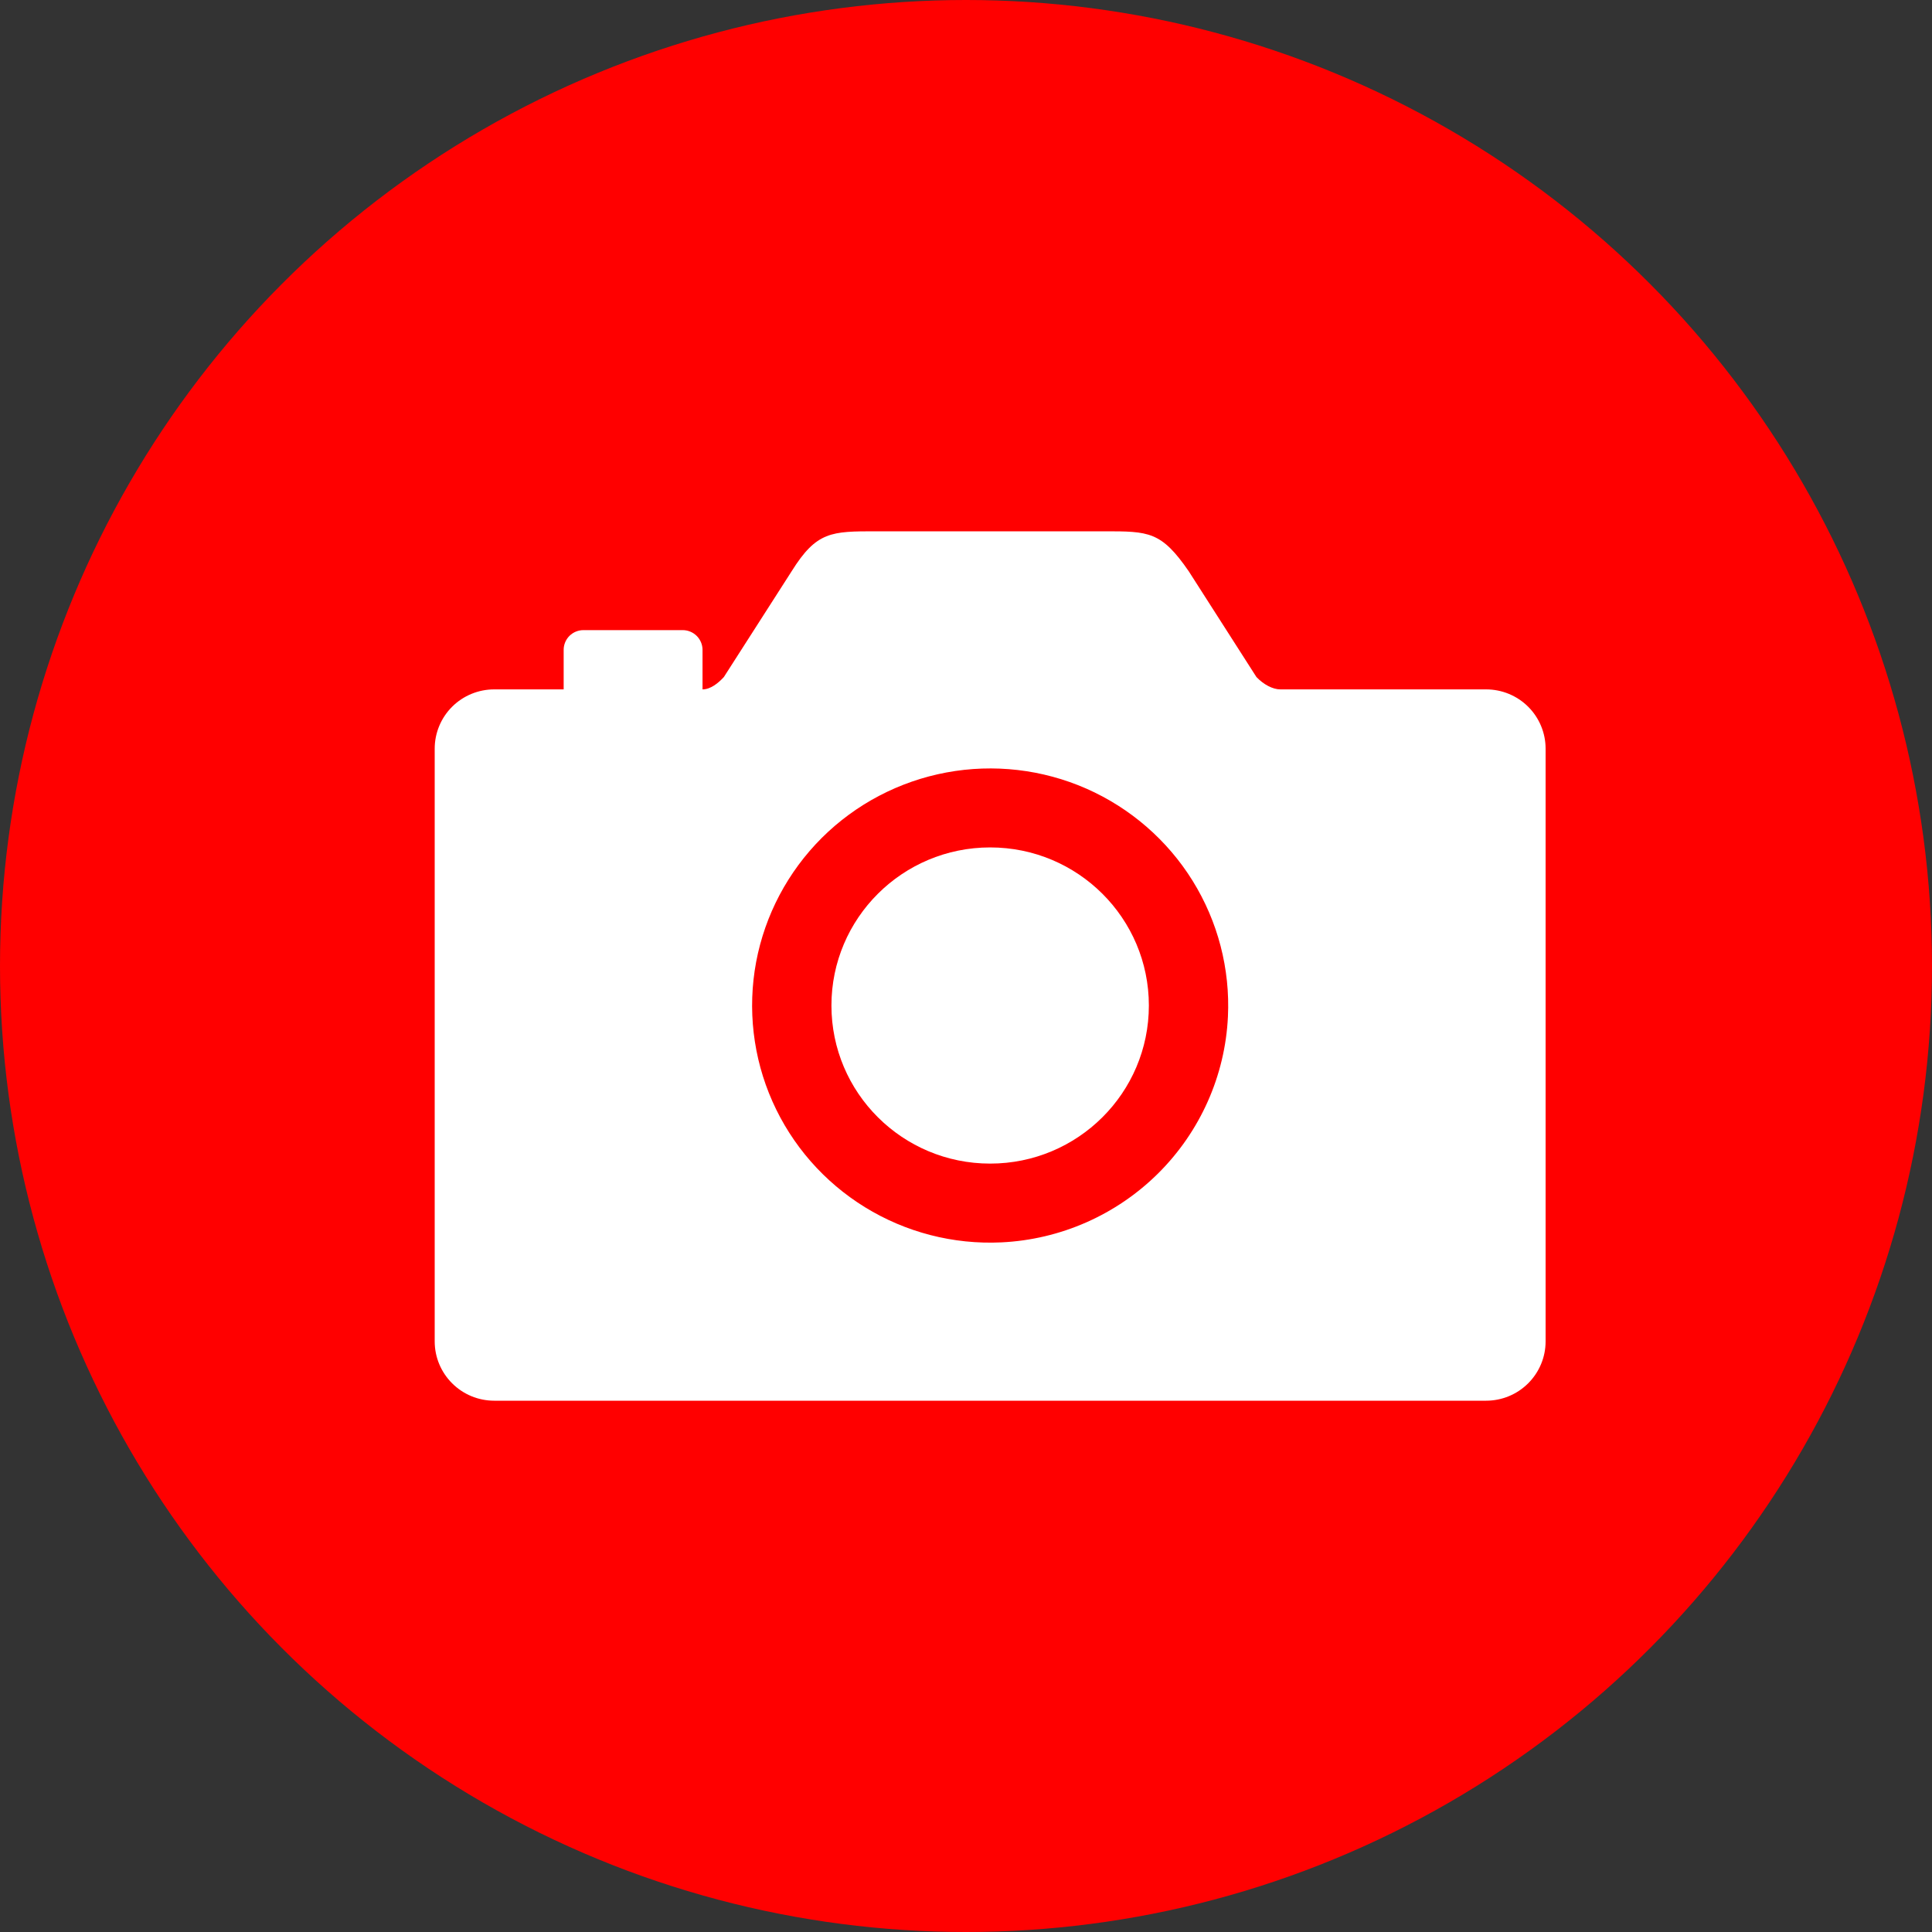 <svg width="40" height="40" viewBox="0 0 40 40" fill="none" xmlns="http://www.w3.org/2000/svg">
<rect x="0" y="0" width="40" height="40" fill="#333333" stroke="none"/>
<circle cx="20" cy="20" r="20" fill="#FF0000"/>
<path d="M20.5 24.091C22.315 24.091 23.786 22.626 23.786 20.818C23.786 19.011 22.315 17.545 20.5 17.545C18.685 17.545 17.214 19.011 17.214 20.818C17.214 22.626 18.685 24.091 20.5 24.091Z" fill="white"/>
<path d="M30.768 14.273H26.507C26.353 14.273 26.162 14.174 26.013 14.017L24.612 11.828C24.042 11 23.786 11 22.862 11H18.138C17.214 11 16.906 11 16.389 11.829L14.987 14.017C14.873 14.141 14.713 14.273 14.545 14.273V13.454C14.545 13.346 14.501 13.242 14.424 13.165C14.347 13.089 14.243 13.046 14.134 13.046H12.08C11.971 13.046 11.867 13.089 11.79 13.165C11.713 13.242 11.67 13.346 11.67 13.454V14.273H10.232C9.905 14.273 9.592 14.402 9.361 14.632C9.13 14.862 9 15.175 9 15.5V27.773C9 28.098 9.13 28.41 9.361 28.64C9.592 28.871 9.905 29 10.232 29H30.768C31.095 29 31.408 28.871 31.639 28.64C31.87 28.41 32 28.098 32 27.773V15.5C32 15.175 31.87 14.862 31.639 14.632C31.408 14.402 31.095 14.273 30.768 14.273ZM20.732 25.722C19.738 25.769 18.754 25.515 17.908 24.994C17.062 24.473 16.394 23.709 15.992 22.803C15.59 21.897 15.473 20.891 15.655 19.917C15.838 18.944 16.312 18.048 17.015 17.347C17.718 16.647 18.618 16.175 19.596 15.993C20.573 15.811 21.583 15.928 22.493 16.328C23.402 16.729 24.169 17.394 24.692 18.236C25.215 19.079 25.47 20.059 25.423 21.049C25.365 22.269 24.851 23.424 23.984 24.288C23.116 25.152 21.957 25.664 20.732 25.722V25.722Z" fill="white"/>
</svg>
